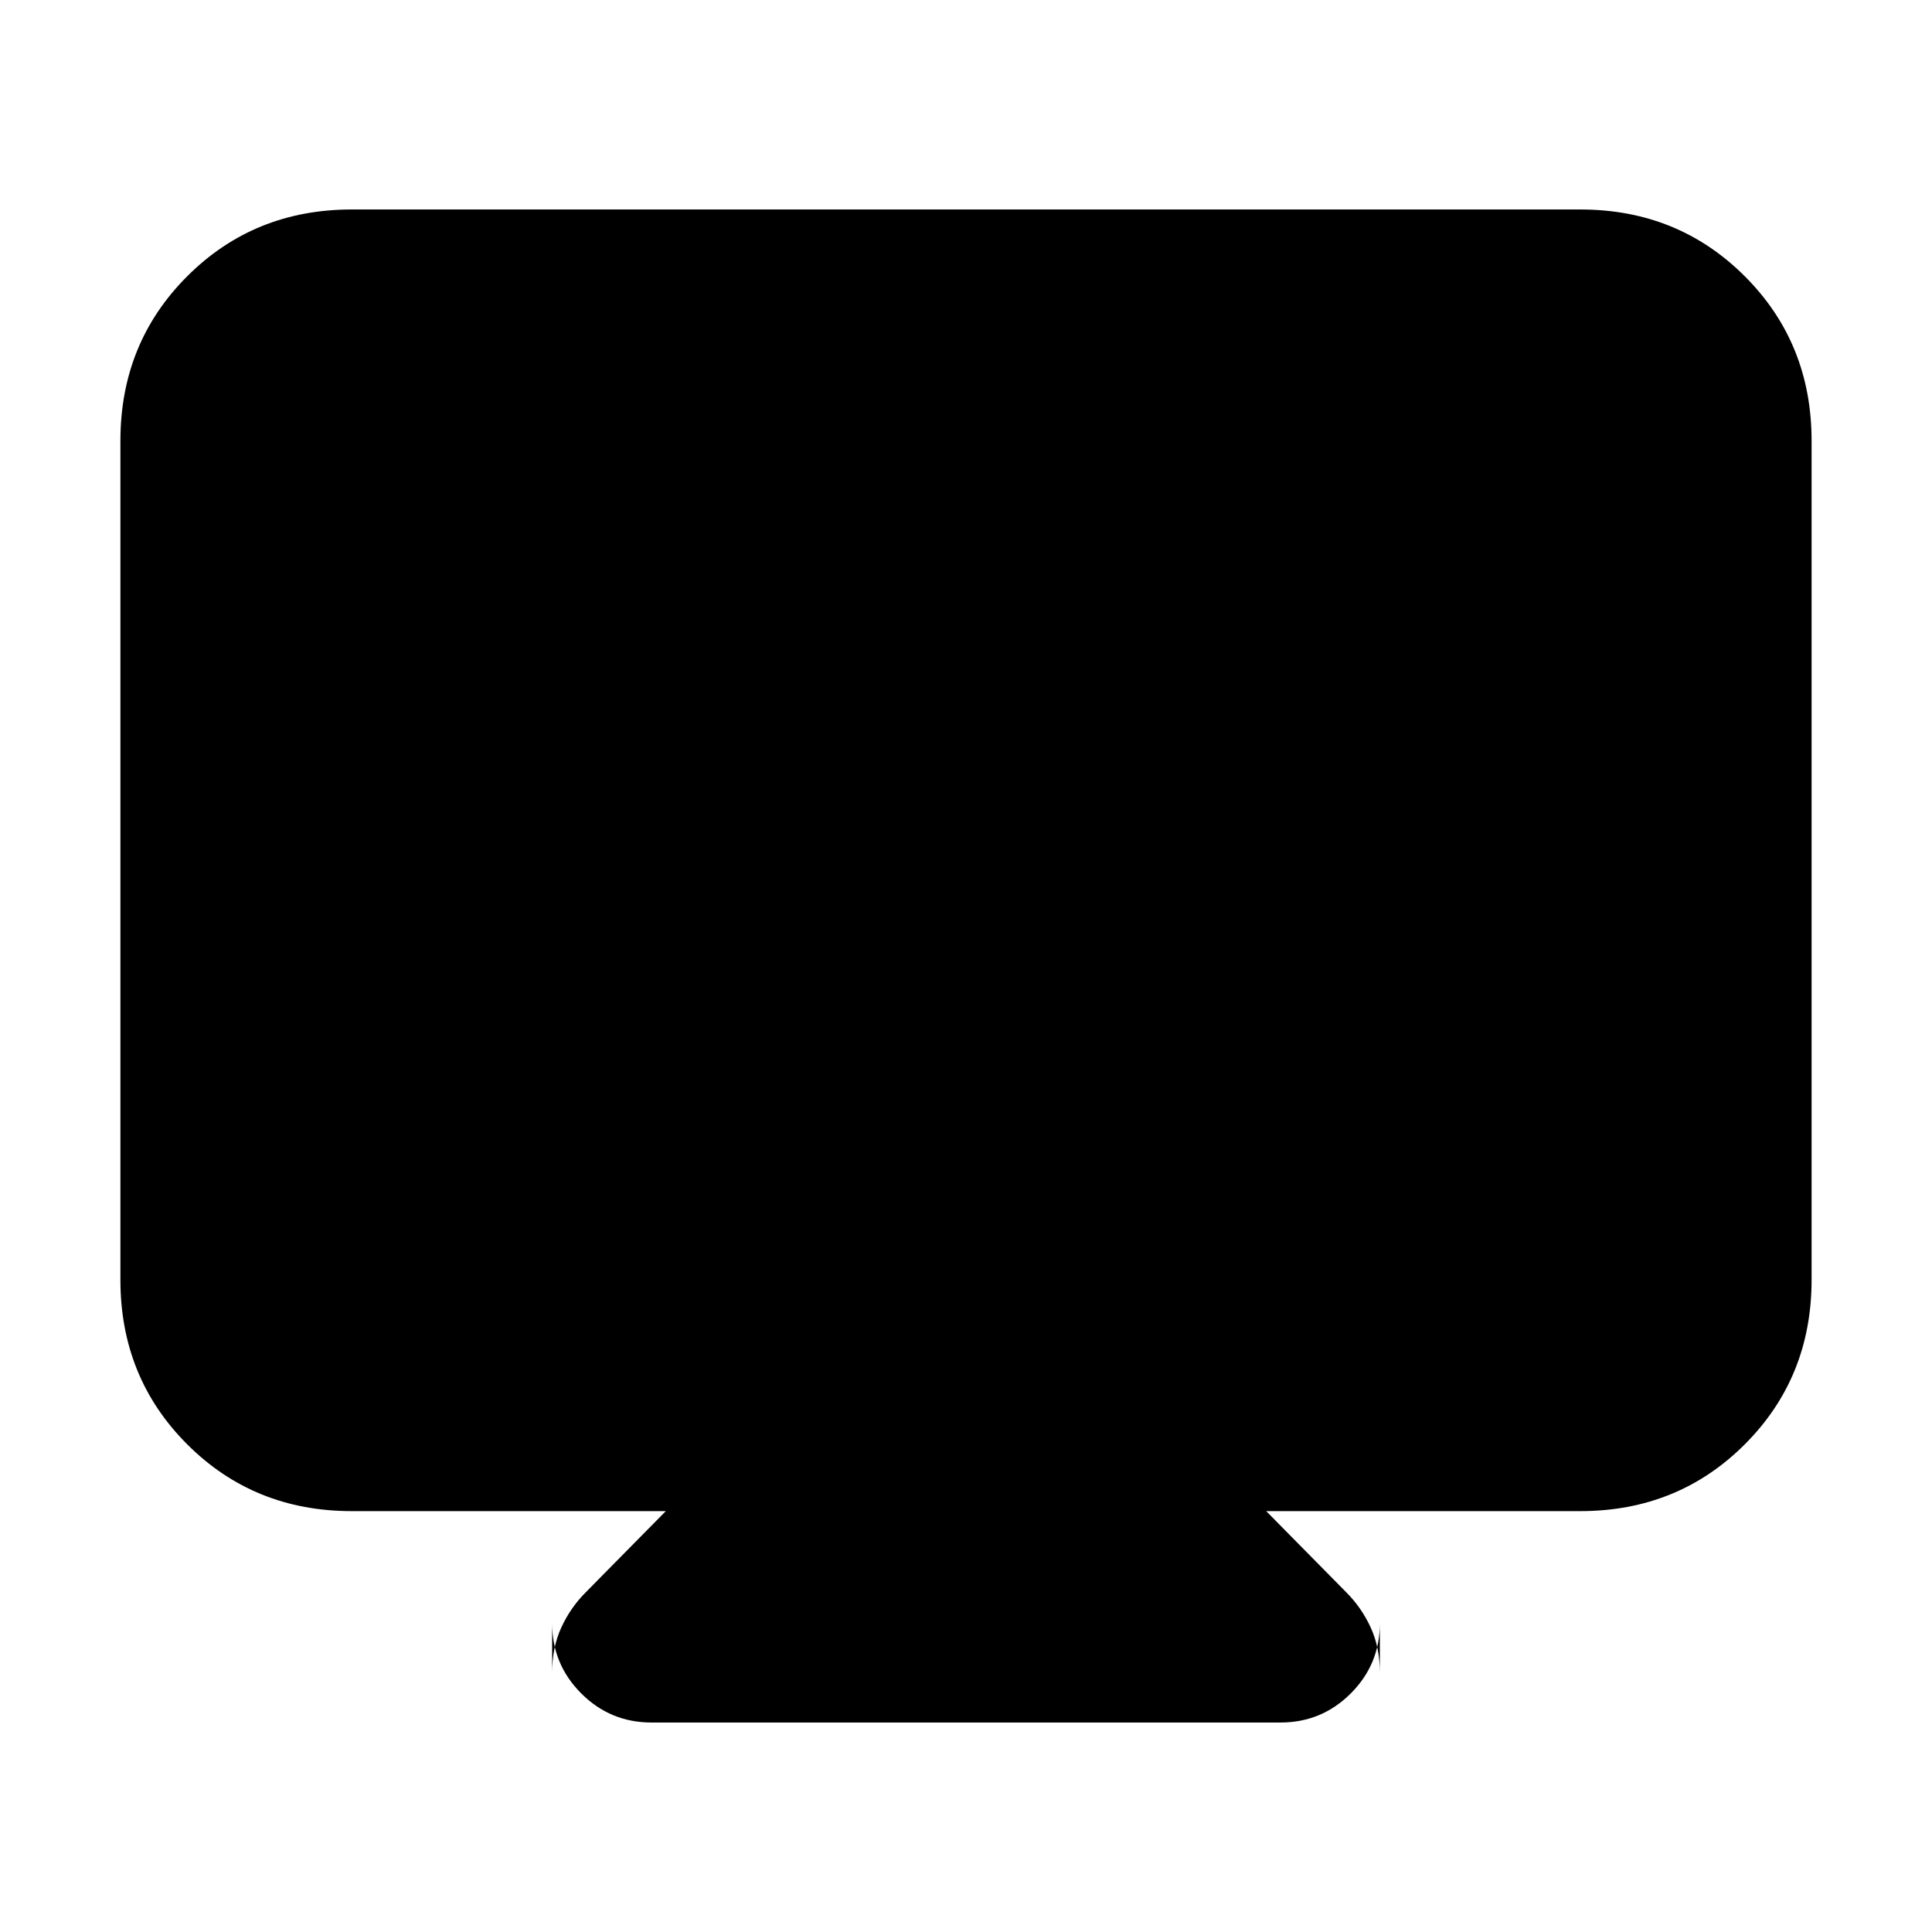 <svg xmlns="http://www.w3.org/2000/svg" height="20" viewBox="0 -960 960 960" width="20"><path d="M174.78-209.13q-48.57 0-81.76-33.19-33.19-33.19-33.19-81.77v-416.87q0-48.57 33.19-81.76 33.19-33.19 81.76-33.19h610.44q48.57 0 81.76 33.19 33.19 33.19 33.19 81.76v416.87q0 48.58-33.19 81.77t-81.76 33.19H629.17l39.79 40.35q7.56 7.56 12.13 17.48 4.56 9.91 4.56 22.6v-24.78q0 20.47-14.46 34.93t-34.93 14.46H323.74q-20.47 0-34.93-14.46t-14.46-34.93v24.78q0-12.69 4.56-22.6 4.57-9.92 12.13-17.48l39.79-40.35H174.78Z"/></svg>